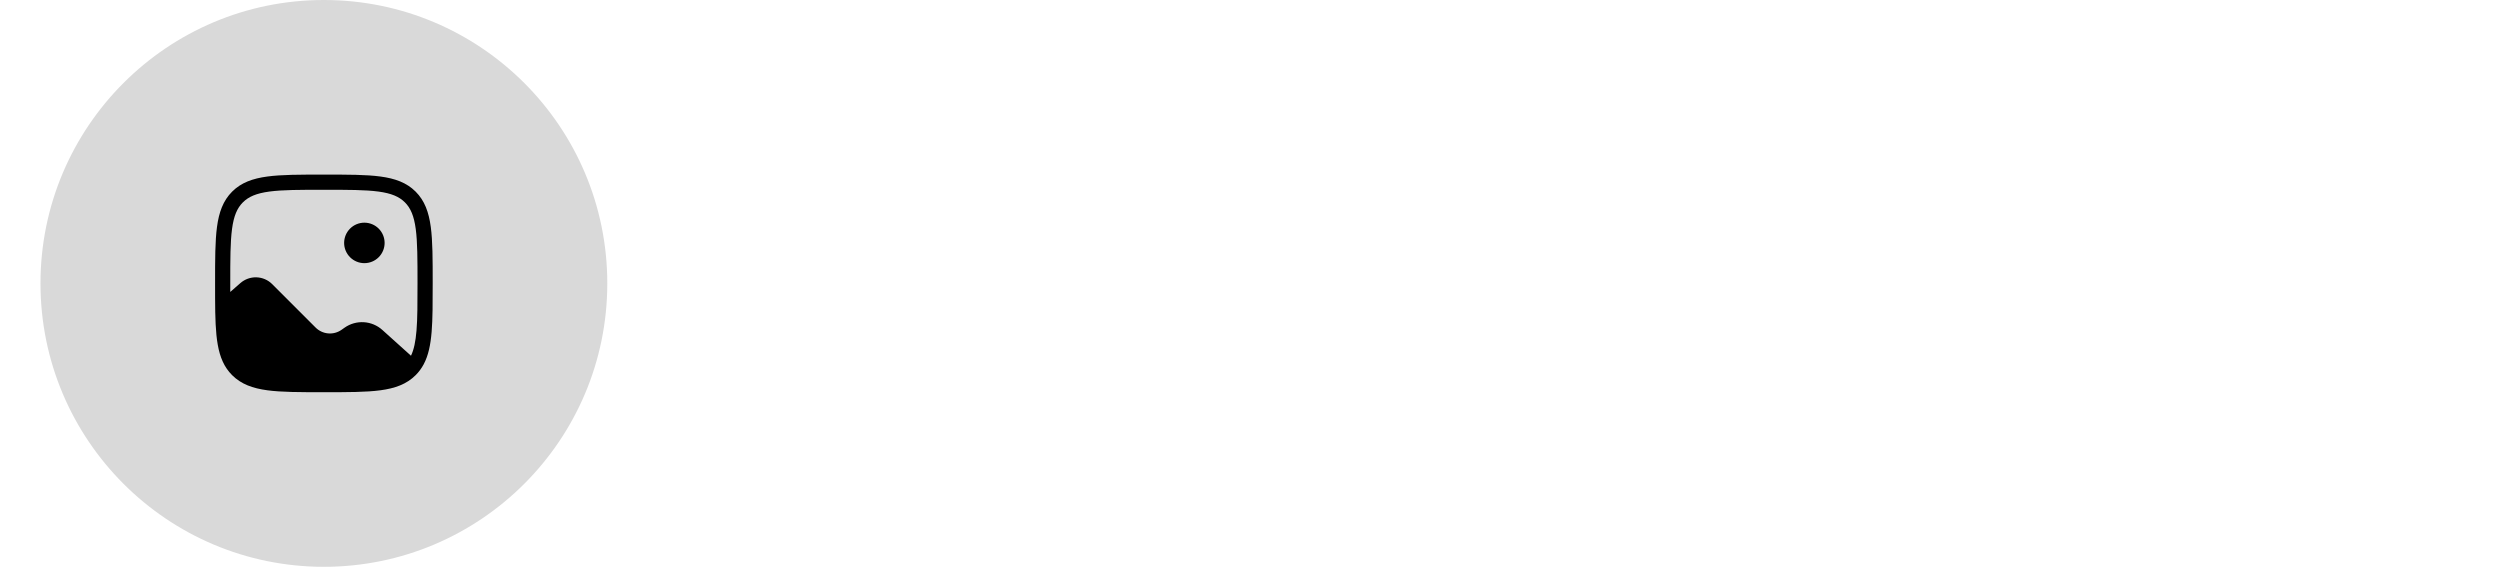 <svg width="247" height="56" viewBox="0 0 247 56" fill="none" xmlns="http://www.w3.org/2000/svg">
<circle cx="32" cy="28" r="28" fill="#D9D9D9"/>
<path d="M38 24C38 24.53 37.789 25.039 37.414 25.414C37.039 25.789 36.531 26 36 26C35.47 26 34.961 25.789 34.586 25.414C34.211 25.039 34 24.53 34 24C34 23.47 34.211 22.961 34.586 22.586C34.961 22.211 35.47 22 36 22C36.531 22 37.039 22.211 37.414 22.586C37.789 22.961 38 23.47 38 24Z" fill="black"/>
<path fill-rule="evenodd" clip-rule="evenodd" d="M31.943 17.25H32.057C34.366 17.25 36.175 17.25 37.587 17.44C39.031 17.634 40.171 18.04 41.066 18.934C41.961 19.829 42.366 20.969 42.56 22.414C42.75 23.825 42.75 25.634 42.75 27.943V28.031C42.75 29.94 42.75 31.502 42.646 32.774C42.542 34.054 42.329 35.121 41.851 36.009C41.641 36.4 41.381 36.751 41.066 37.066C40.171 37.961 39.031 38.366 37.586 38.56C36.175 38.75 34.366 38.75 32.057 38.75H31.943C29.634 38.75 27.825 38.75 26.413 38.56C24.969 38.366 23.829 37.96 22.934 37.066C22.141 36.273 21.731 35.286 21.514 34.06C21.299 32.857 21.26 31.36 21.252 29.502C21.25 29.029 21.25 28.529 21.25 28.001V27.943C21.25 25.634 21.25 23.825 21.44 22.413C21.634 20.969 22.04 19.829 22.934 18.934C23.829 18.039 24.969 17.634 26.414 17.44C27.825 17.25 29.634 17.25 31.943 17.25ZM26.613 18.926C25.335 19.098 24.564 19.426 23.995 19.995C23.425 20.565 23.098 21.335 22.926 22.614C22.752 23.914 22.75 25.622 22.75 28V28.844L23.751 27.968C24.19 27.584 24.759 27.381 25.342 27.4C25.925 27.419 26.48 27.659 26.892 28.072L31.182 32.362C31.515 32.695 31.955 32.9 32.424 32.94C32.893 32.981 33.361 32.855 33.746 32.584L34.044 32.374C34.6 31.983 35.272 31.793 35.95 31.834C36.627 31.875 37.272 32.145 37.776 32.599L40.606 35.146C40.892 34.548 41.061 33.762 41.151 32.653C41.249 31.448 41.25 29.946 41.25 28C41.25 25.622 41.248 23.914 41.074 22.614C40.902 21.335 40.574 20.564 40.005 19.994C39.435 19.425 38.665 19.098 37.386 18.926C36.086 18.752 34.378 18.75 32 18.75C29.622 18.75 27.913 18.752 26.613 18.926Z" fill="black"/>
</svg>
